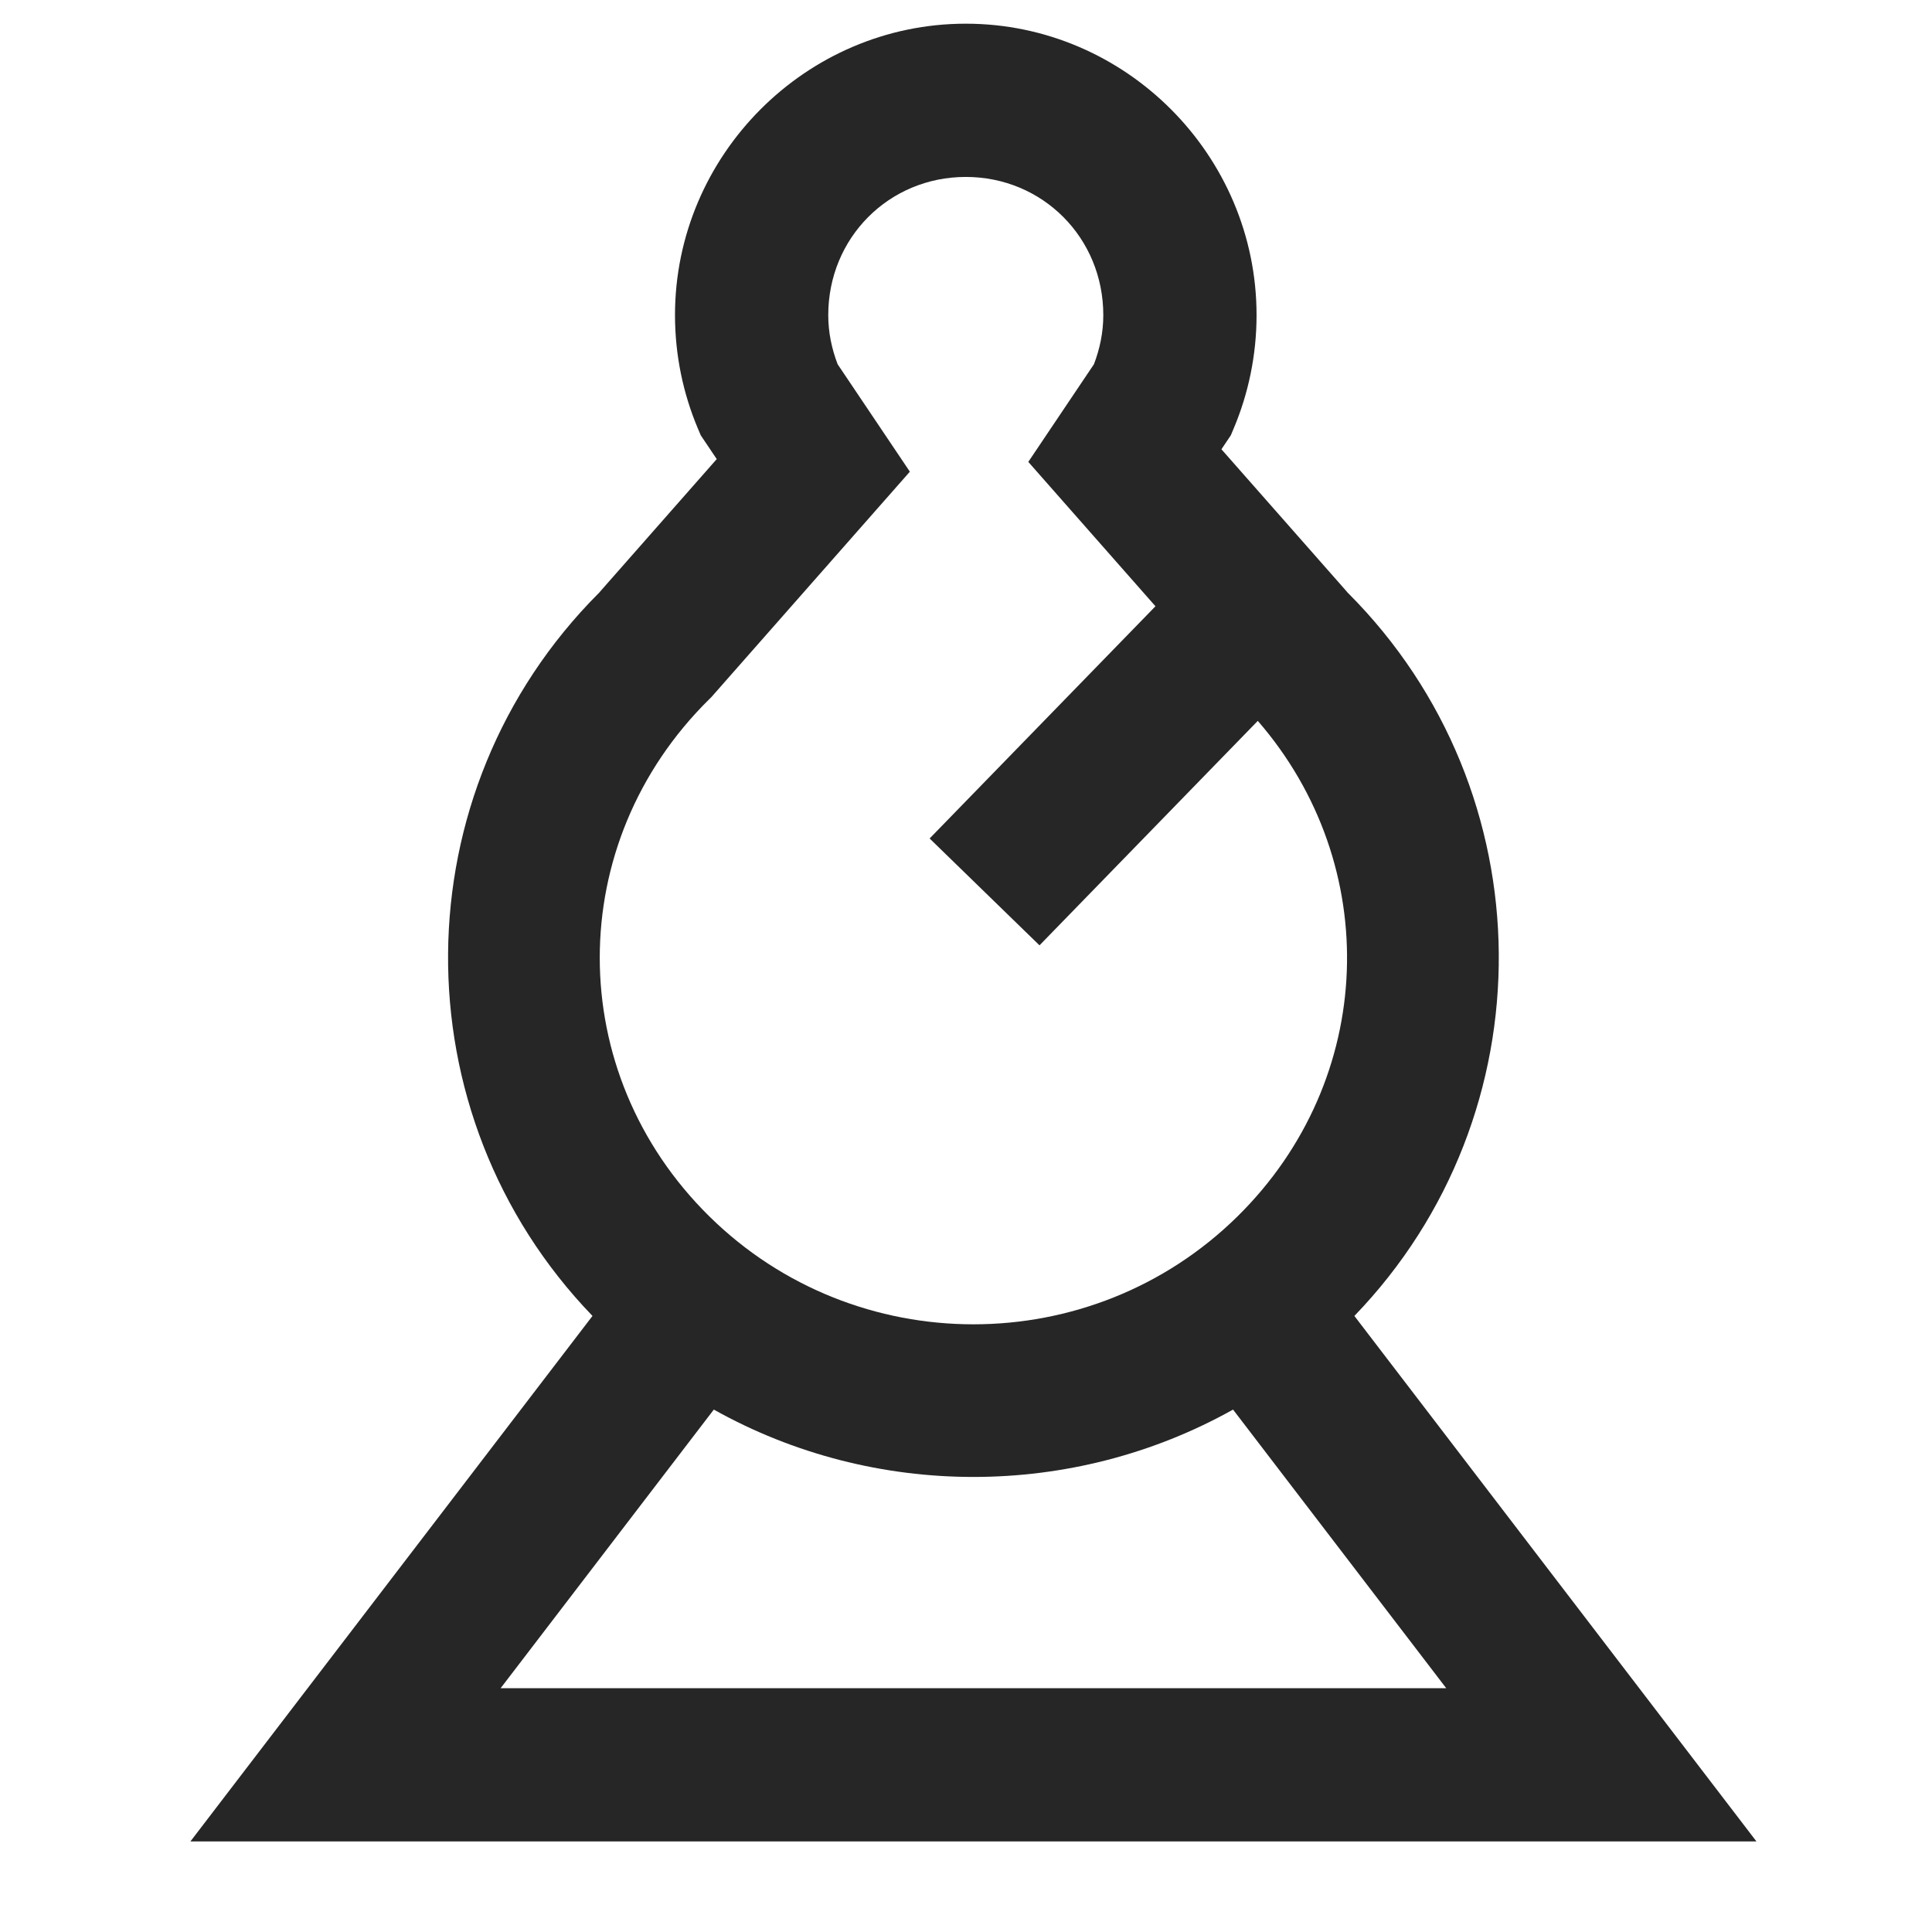 <?xml version="1.0" encoding="UTF-8" standalone="no"?>
<svg
   width="260"
   height="260"
   xml:space="preserve"
   overflow="hidden"
   version="1.1"
   id="svg15"
   sodipodi:docname="white-bishop.svg"
   inkscape:version="1.2 (dc2aedaf03, 2022-05-15)"
   xmlns:inkscape="http://www.inkscape.org/namespaces/inkscape"
   xmlns:sodipodi="http://sodipodi.sourceforge.net/DTD/sodipodi-0.dtd"
   xmlns="http://www.w3.org/2000/svg"
   xmlns:svg="http://www.w3.org/2000/svg"><sodipodi:namedview
     id="namedview17"
     pagecolor="#505050"
     bordercolor="#ffffff"
     borderopacity="1"
     inkscape:showpageshadow="0"
     inkscape:pageopacity="0"
     inkscape:pagecheckerboard="1"
     inkscape:deskcolor="#505050"
     showgrid="false"
     inkscape:zoom="2.1038462"
     inkscape:cx="101.71846"
     inkscape:cy="131.1883"
     inkscape:window-width="1366"
     inkscape:window-height="705"
     inkscape:window-x="-8"
     inkscape:window-y="-8"
     inkscape:window-maximized="1"
     inkscape:current-layer="g13" /><defs
     id="defs5"><clipPath
       id="clip0"><rect
         x="1680"
         y="1757"
         width="260"
         height="260"
         id="rect2" /></clipPath></defs><g
     clip-path="url(#clip0)"
     transform="translate(-1680 -1757)"
     id="g13"><path
       id="path1176"
       style="color:#000000;fill:#262626;fill-rule:evenodd;stroke-miterlimit:8;-inkscape-stroke:none"
       d="M 1809.971 1760.188 C 1788.463 1760.188 1770.838 1777.887 1770.838 1799.41 C 1770.838 1804.796 1771.938 1809.977 1773.918 1814.67 L 1774.307 1815.586 L 1776.455 1818.783 L 1760.588 1836.805 C 1760.723 1836.67 1760.847 1836.528 1760.982 1836.395 L 1760.48 1836.926 L 1760.588 1836.805 C 1733.821 1863.605 1733.542 1906.936 1759.734 1934.092 L 1705.625 2004.812 L 1726.5 2004.812 L 1916.375 2004.812 L 1862.266 1934.092 C 1888.459 1906.935 1888.18 1863.601 1861.41 1836.801 L 1861.518 1836.924 L 1861.018 1836.395 C 1861.152 1836.527 1861.276 1836.667 1861.41 1836.801 L 1844.375 1817.461 L 1845.635 1815.586 L 1846.022 1814.67 C 1848.002 1809.977 1849.102 1804.796 1849.102 1799.41 C 1849.102 1777.887 1831.479 1760.188 1809.971 1760.188 z M 1809.971 1780.812 C 1820.303 1780.812 1828.477 1788.994 1828.477 1799.41 C 1828.477 1801.769 1828.001 1803.961 1827.217 1806.018 L 1818.385 1819.16 L 1835.498 1838.588 L 1805.105 1869.838 L 1819.891 1884.219 L 1849.268 1854.012 C 1866.142 1873.451 1865.243 1902.27 1846.543 1920.693 C 1826.881 1940.063 1795.119 1940.063 1775.457 1920.693 C 1755.797 1901.324 1755.797 1870.455 1775.457 1851.086 L 1775.719 1850.83 L 1802.445 1820.477 L 1792.725 1806.018 C 1791.941 1803.961 1791.463 1801.769 1791.463 1799.41 C 1791.463 1788.994 1799.639 1780.812 1809.971 1780.812 z M 1776.062 1946.695 C 1797.656 1958.783 1824.344 1958.783 1845.938 1946.695 L 1874.625 1984.188 L 1747.375 1984.188 L 1776.062 1946.695 z " /></g></svg>

